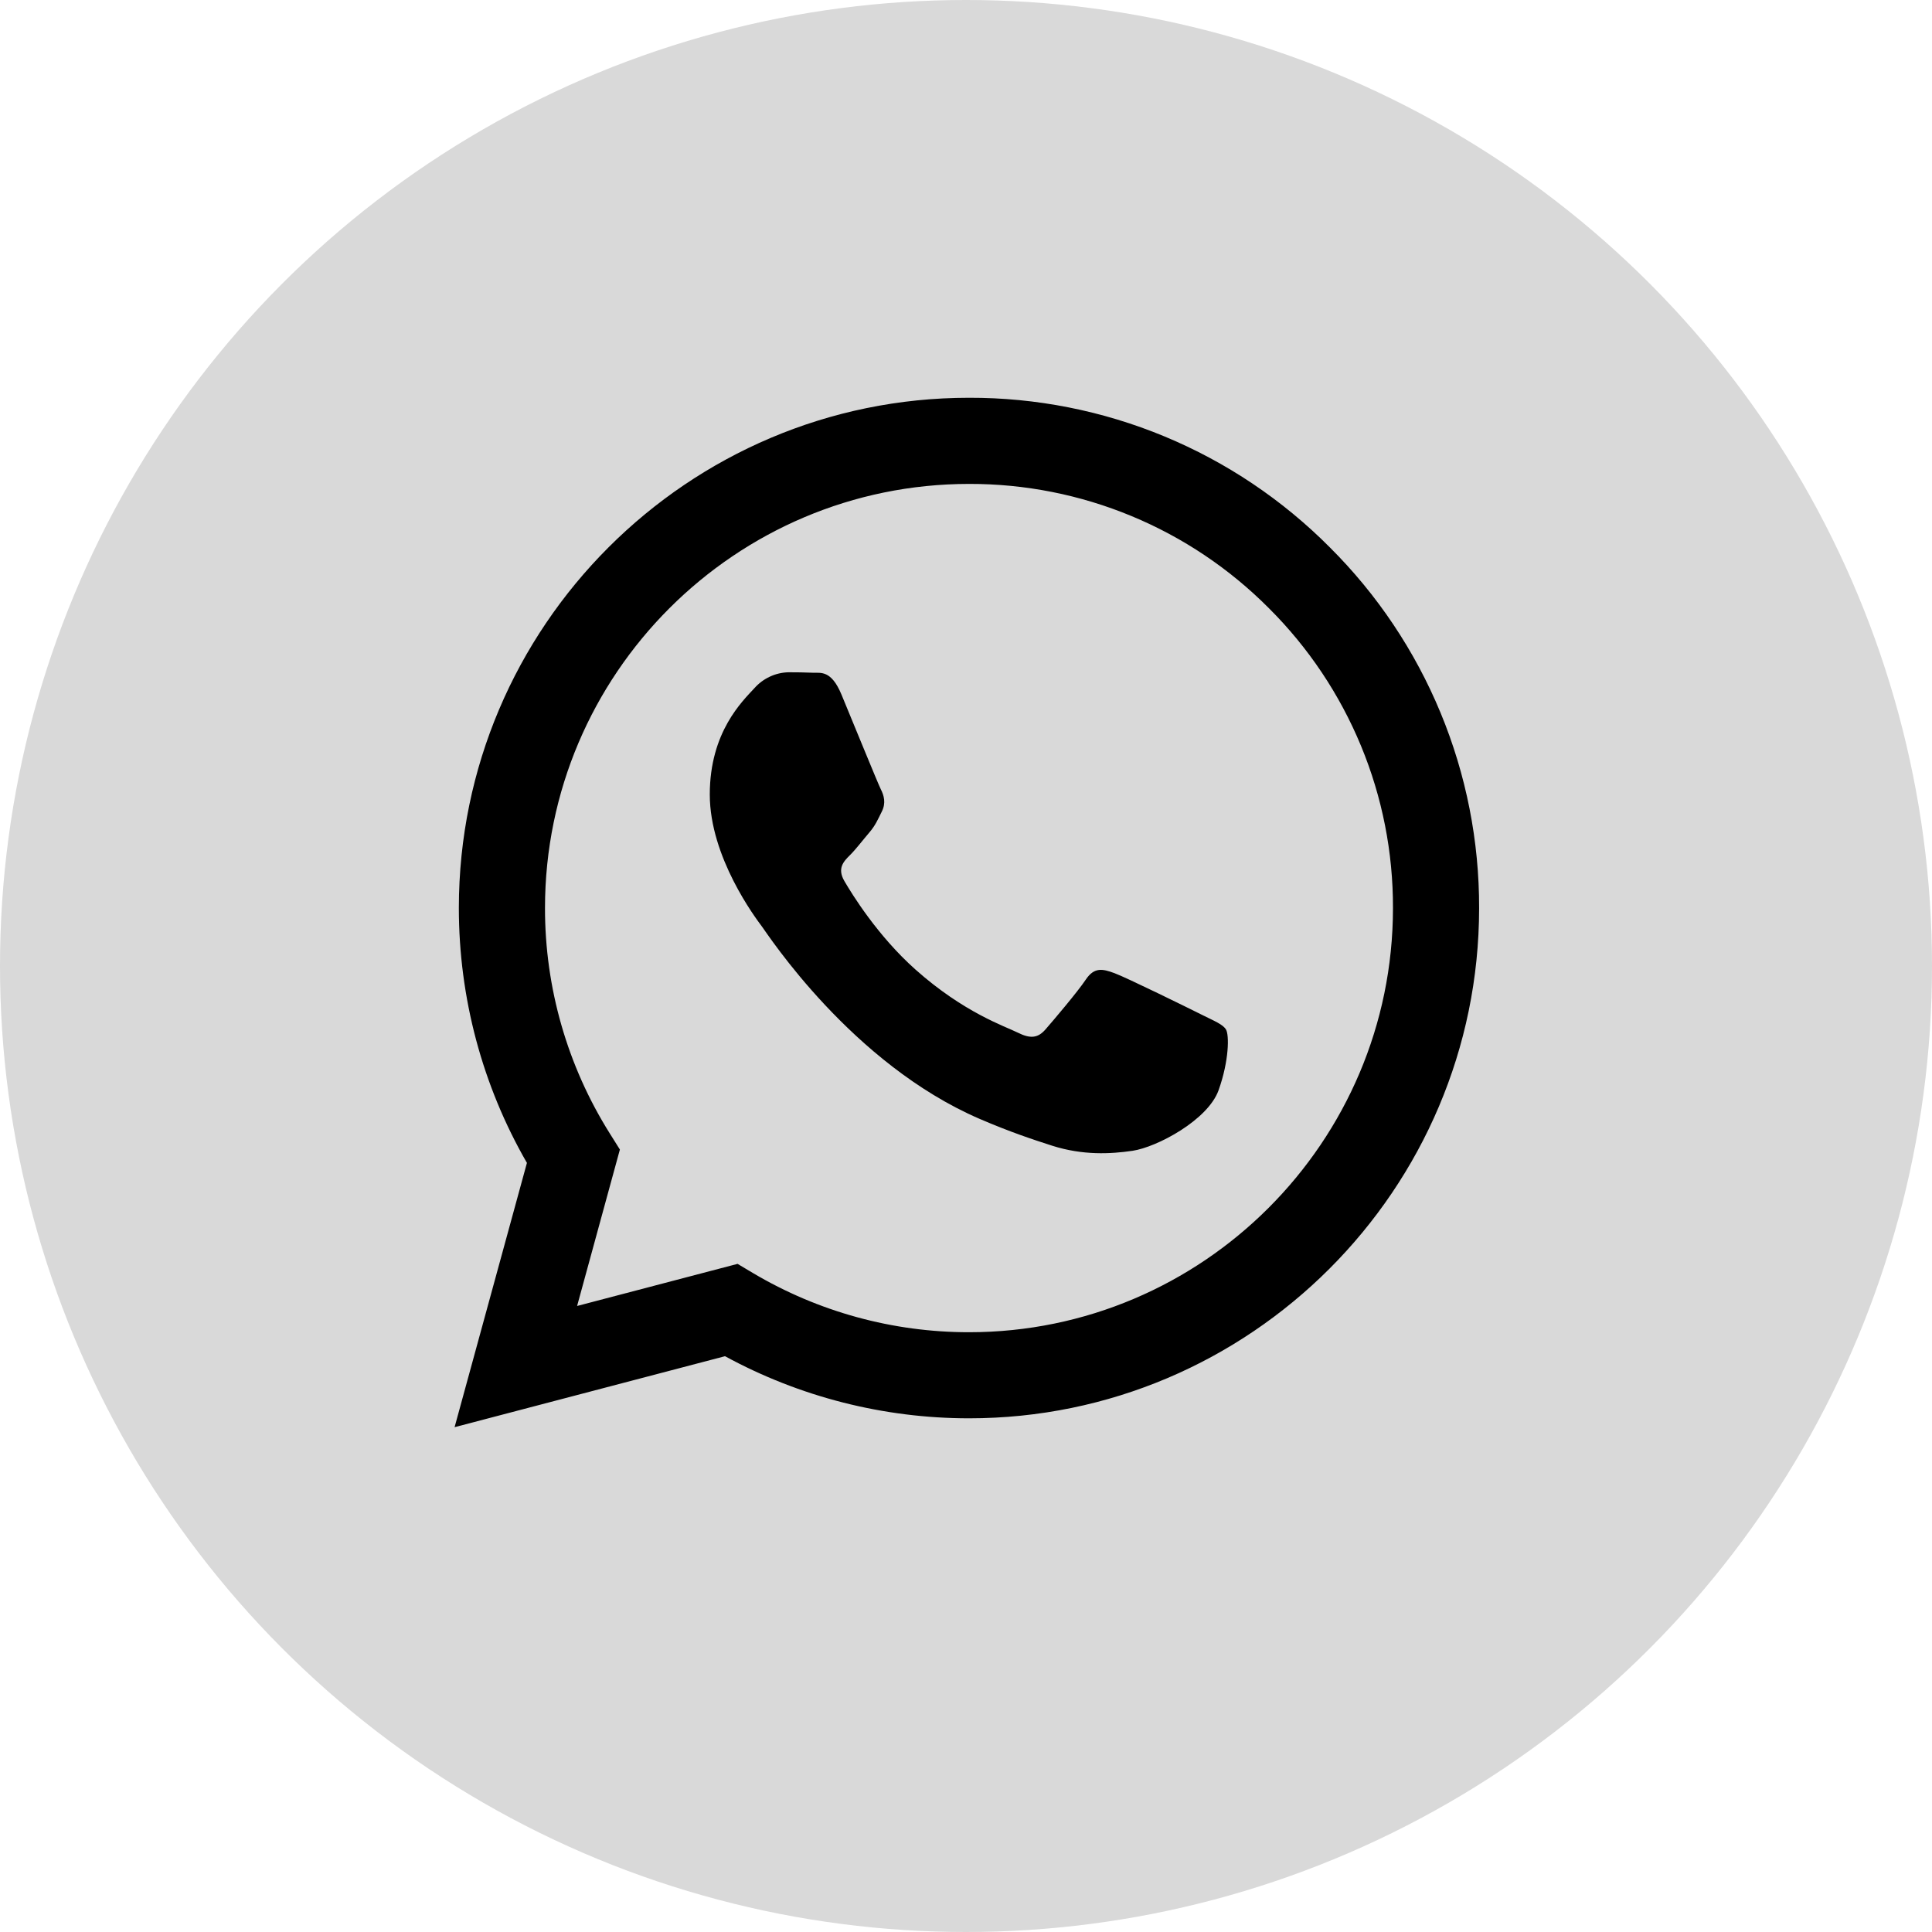 <svg width="34" height="34" viewBox="0 0 34 34" fill="none" xmlns="http://www.w3.org/2000/svg">
<circle cx="17" cy="17" r="17" fill="#D9D9D9"/>
<path fill-rule="evenodd" clip-rule="evenodd" d="M23.403 9.633C22.571 8.796 21.582 8.132 20.492 7.68C19.402 7.228 18.233 6.997 17.053 7C12.105 7 8.077 11.027 8.075 15.977C8.075 17.559 8.488 19.103 9.273 20.465L8 25.116L12.759 23.867C14.075 24.584 15.55 24.959 17.049 24.96H17.053C22 24.96 26.028 20.933 26.03 15.983C26.033 14.803 25.803 13.635 25.352 12.545C24.901 11.455 24.239 10.465 23.403 9.633ZM17.053 23.445H17.05C15.713 23.445 14.402 23.086 13.252 22.404L12.98 22.242L10.156 22.983L10.909 20.23L10.732 19.948C9.985 18.759 9.589 17.382 9.591 15.977C9.593 11.863 12.94 8.516 17.056 8.516C18.036 8.514 19.007 8.706 19.913 9.082C20.818 9.457 21.64 10.009 22.331 10.704C23.026 11.396 23.576 12.219 23.951 13.125C24.326 14.031 24.517 15.002 24.514 15.983C24.512 20.097 21.165 23.445 17.053 23.445ZM21.146 17.856C20.921 17.743 19.819 17.201 19.613 17.126C19.408 17.051 19.259 17.014 19.109 17.238C18.959 17.462 18.529 17.967 18.398 18.117C18.267 18.267 18.136 18.285 17.912 18.173C17.688 18.061 16.965 17.824 16.108 17.06C15.441 16.465 14.991 15.731 14.86 15.506C14.729 15.281 14.846 15.16 14.959 15.048C15.06 14.948 15.183 14.786 15.295 14.655C15.407 14.524 15.444 14.431 15.519 14.281C15.594 14.131 15.557 14 15.5 13.888C15.444 13.775 14.995 12.671 14.808 12.222C14.627 11.787 14.442 11.845 14.304 11.839C14.161 11.833 14.018 11.831 13.875 11.831C13.761 11.834 13.649 11.86 13.546 11.909C13.443 11.957 13.351 12.026 13.276 12.111C13.07 12.336 12.491 12.878 12.491 13.982C12.491 15.086 13.295 16.153 13.407 16.303C13.519 16.453 14.989 18.718 17.239 19.69C17.775 19.921 18.193 20.059 18.518 20.163C19.055 20.334 19.544 20.309 19.931 20.252C20.362 20.188 21.258 19.71 21.445 19.186C21.632 18.662 21.632 18.213 21.576 18.119C21.52 18.025 21.369 17.968 21.146 17.856Z" fill="black"/>
</svg>
